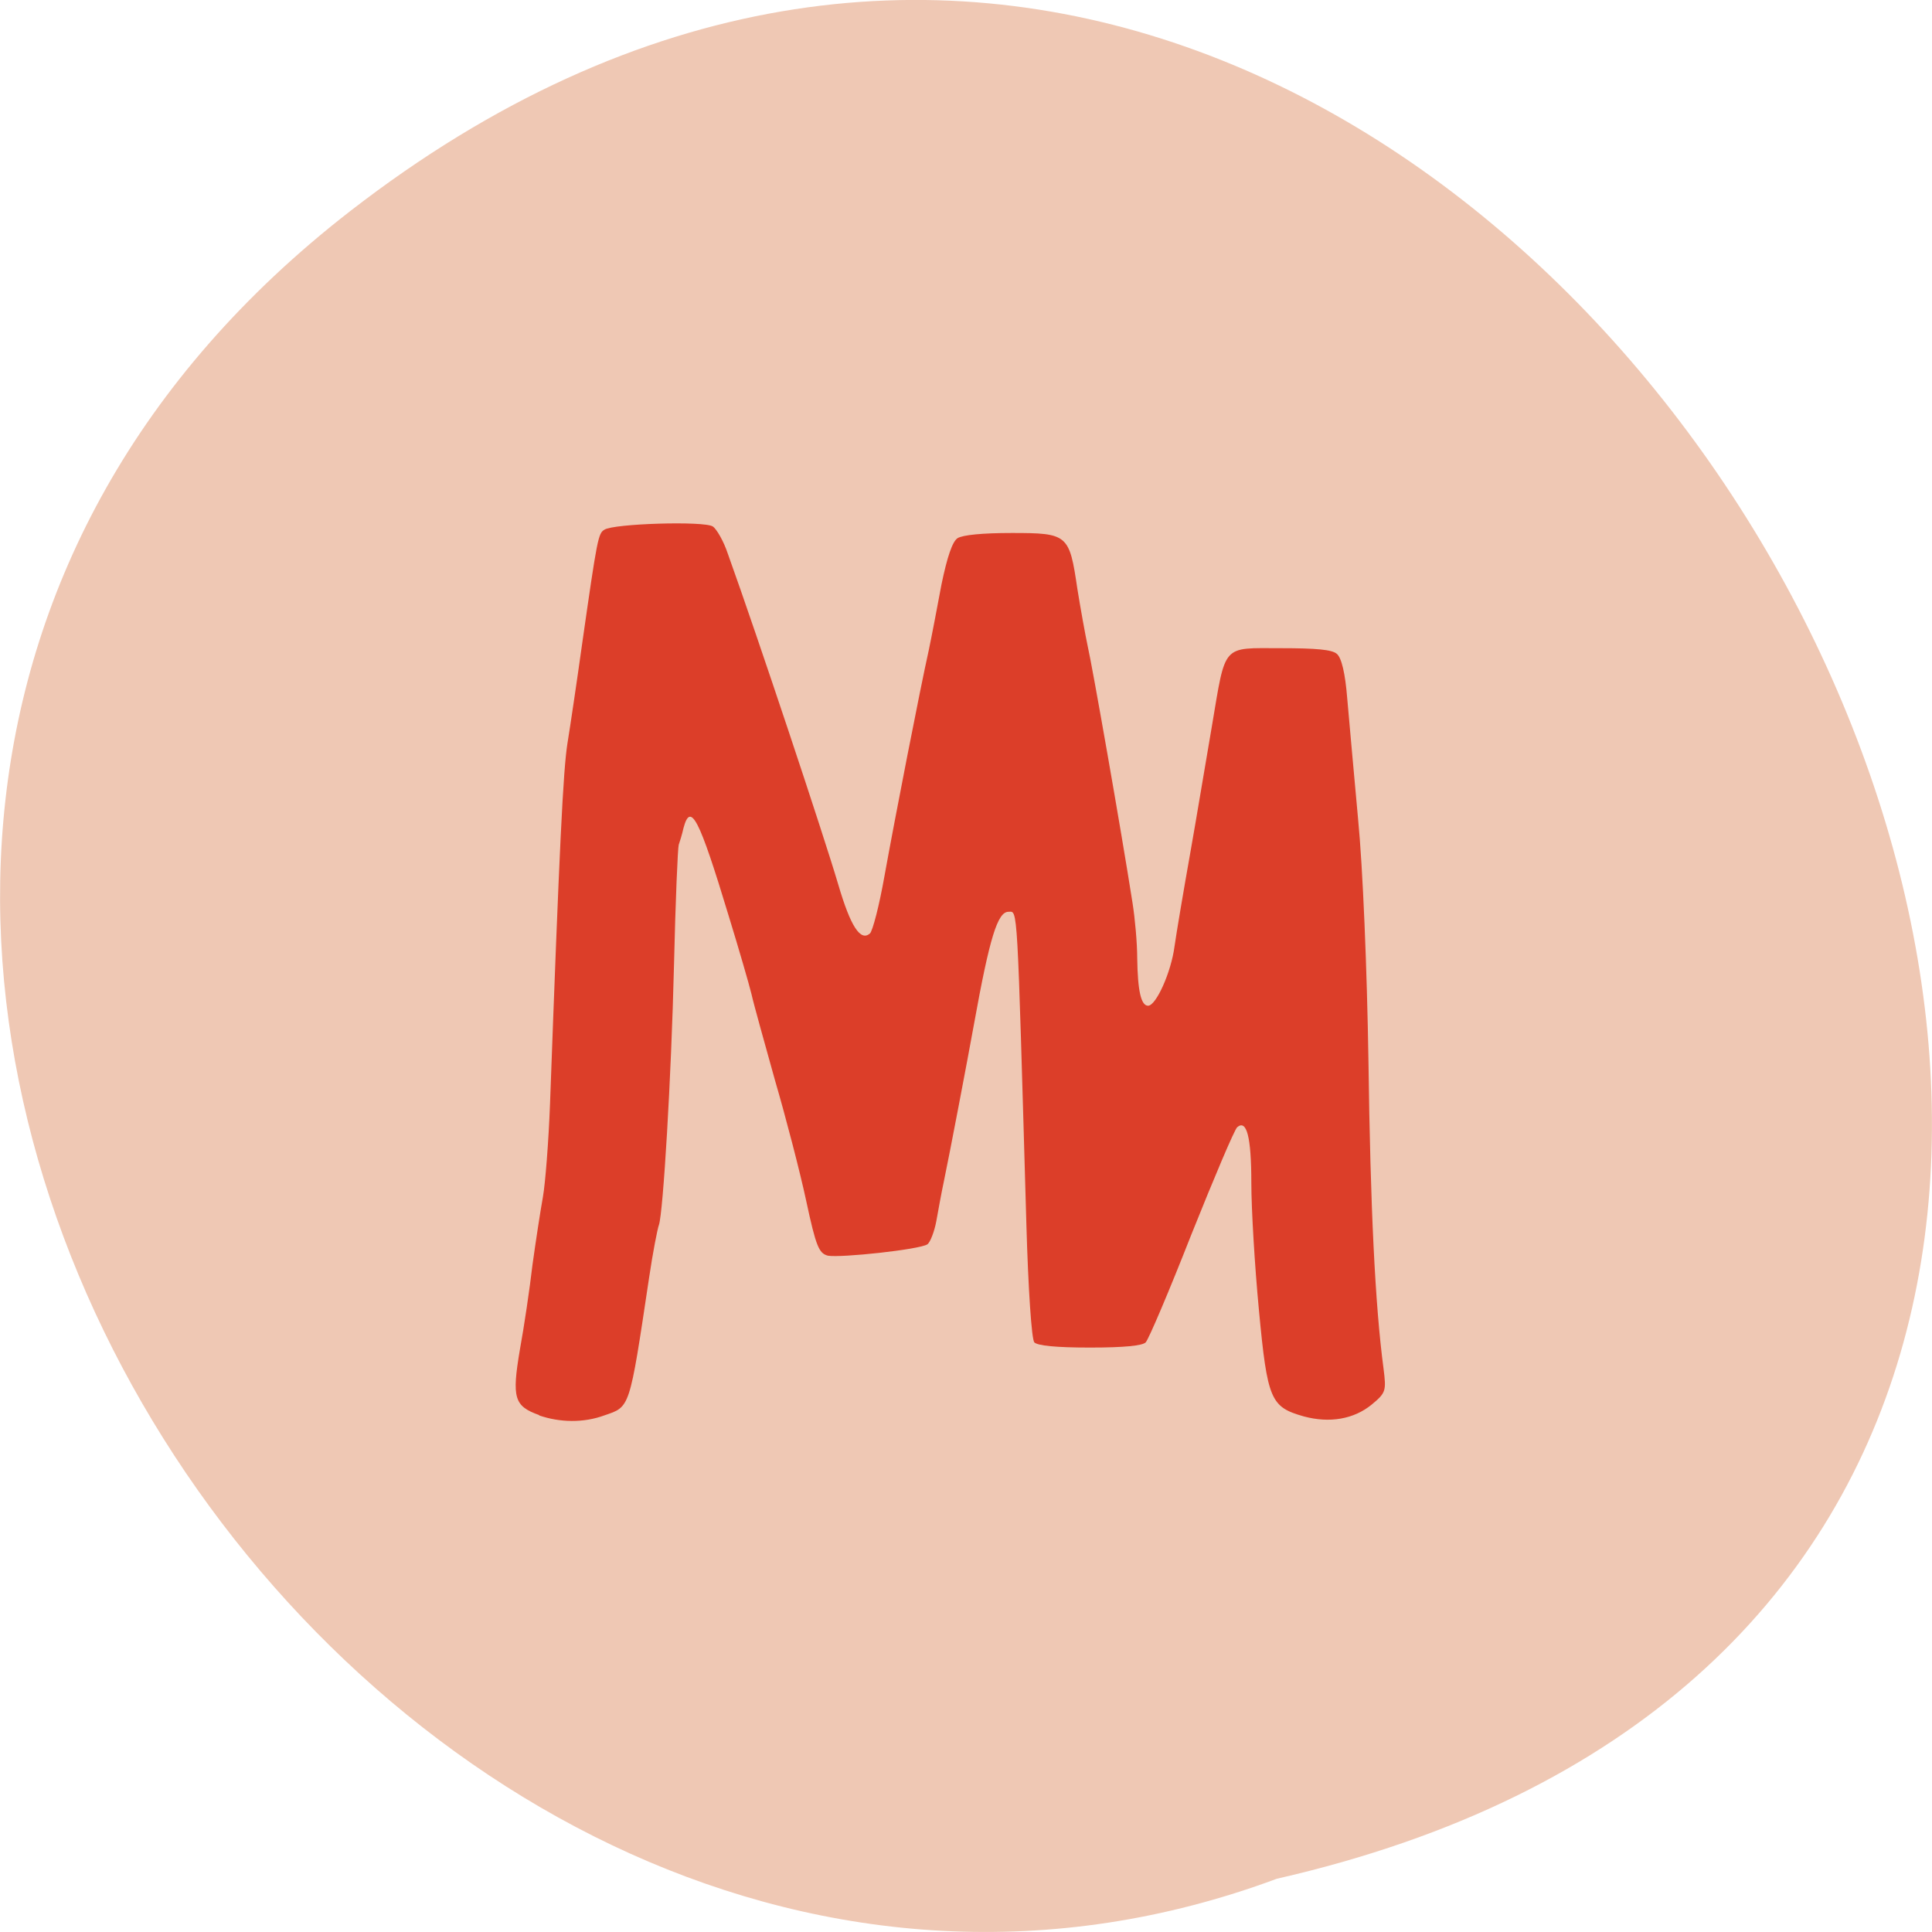 <svg xmlns="http://www.w3.org/2000/svg" viewBox="0 0 16 16"><path d="m 2.898 1.75 c 9.594 -7.445 19.559 11.1 7.676 13.809 c -7.48 2.781 -14.789 -8.289 -7.676 -13.809" fill="#efc8b4"/><path d="m 4.465 11.719 c -0.207 -0.074 -0.227 -0.141 -0.16 -0.539 c 0.035 -0.191 0.082 -0.508 0.105 -0.707 c 0.027 -0.195 0.066 -0.449 0.086 -0.559 c 0.02 -0.113 0.047 -0.457 0.059 -0.77 c 0.078 -2.137 0.109 -2.77 0.145 -2.992 c 0.023 -0.141 0.078 -0.512 0.121 -0.82 c 0.125 -0.875 0.133 -0.914 0.184 -0.945 c 0.074 -0.051 0.828 -0.074 0.898 -0.027 c 0.031 0.02 0.09 0.121 0.125 0.227 c 0.246 0.684 0.793 2.328 0.914 2.738 c 0.102 0.348 0.184 0.473 0.262 0.406 c 0.023 -0.02 0.078 -0.234 0.121 -0.477 c 0.086 -0.477 0.293 -1.539 0.367 -1.871 c 0.023 -0.109 0.07 -0.355 0.105 -0.543 c 0.047 -0.227 0.09 -0.355 0.133 -0.383 c 0.043 -0.027 0.207 -0.043 0.449 -0.043 c 0.465 0 0.477 0.012 0.543 0.461 c 0.027 0.168 0.066 0.383 0.086 0.477 c 0.035 0.148 0.277 1.523 0.371 2.125 c 0.02 0.125 0.039 0.332 0.039 0.461 c 0.004 0.266 0.031 0.391 0.09 0.391 c 0.066 0 0.191 -0.277 0.219 -0.492 c 0.016 -0.113 0.074 -0.457 0.129 -0.766 c 0.055 -0.309 0.133 -0.785 0.18 -1.055 c 0.117 -0.691 0.078 -0.648 0.57 -0.648 c 0.297 0 0.426 0.012 0.465 0.047 c 0.039 0.031 0.07 0.164 0.086 0.367 c 0.016 0.176 0.055 0.625 0.09 1 c 0.039 0.398 0.074 1.234 0.086 2.01 c 0.016 1.207 0.055 2.02 0.125 2.543 c 0.023 0.184 0.02 0.199 -0.098 0.297 c -0.148 0.121 -0.348 0.156 -0.563 0.098 c -0.273 -0.078 -0.301 -0.133 -0.371 -0.879 c -0.035 -0.367 -0.063 -0.84 -0.063 -1.055 c 0 -0.383 -0.039 -0.527 -0.117 -0.461 c -0.023 0.02 -0.191 0.418 -0.379 0.887 c -0.184 0.469 -0.355 0.871 -0.379 0.895 c -0.027 0.027 -0.172 0.043 -0.461 0.043 c -0.285 0 -0.434 -0.016 -0.461 -0.043 c -0.023 -0.023 -0.051 -0.449 -0.066 -0.98 c -0.078 -2.699 -0.07 -2.586 -0.148 -2.586 c -0.09 0 -0.156 0.211 -0.285 0.926 c -0.055 0.305 -0.207 1.102 -0.25 1.305 c -0.02 0.094 -0.047 0.242 -0.063 0.332 c -0.016 0.086 -0.051 0.176 -0.074 0.191 c -0.063 0.043 -0.715 0.113 -0.824 0.094 c -0.074 -0.02 -0.098 -0.074 -0.18 -0.457 c -0.051 -0.238 -0.168 -0.688 -0.258 -0.996 c -0.086 -0.309 -0.176 -0.629 -0.195 -0.715 c -0.02 -0.082 -0.105 -0.375 -0.188 -0.645 c -0.246 -0.813 -0.316 -0.949 -0.375 -0.727 c -0.012 0.055 -0.031 0.113 -0.039 0.137 c -0.008 0.023 -0.027 0.465 -0.039 0.988 c -0.023 0.953 -0.09 2.055 -0.125 2.16 c -0.012 0.031 -0.051 0.23 -0.082 0.441 c -0.164 1.094 -0.156 1.063 -0.371 1.137 c -0.172 0.063 -0.367 0.059 -0.539 0" fill="#dc3e29"/></svg>